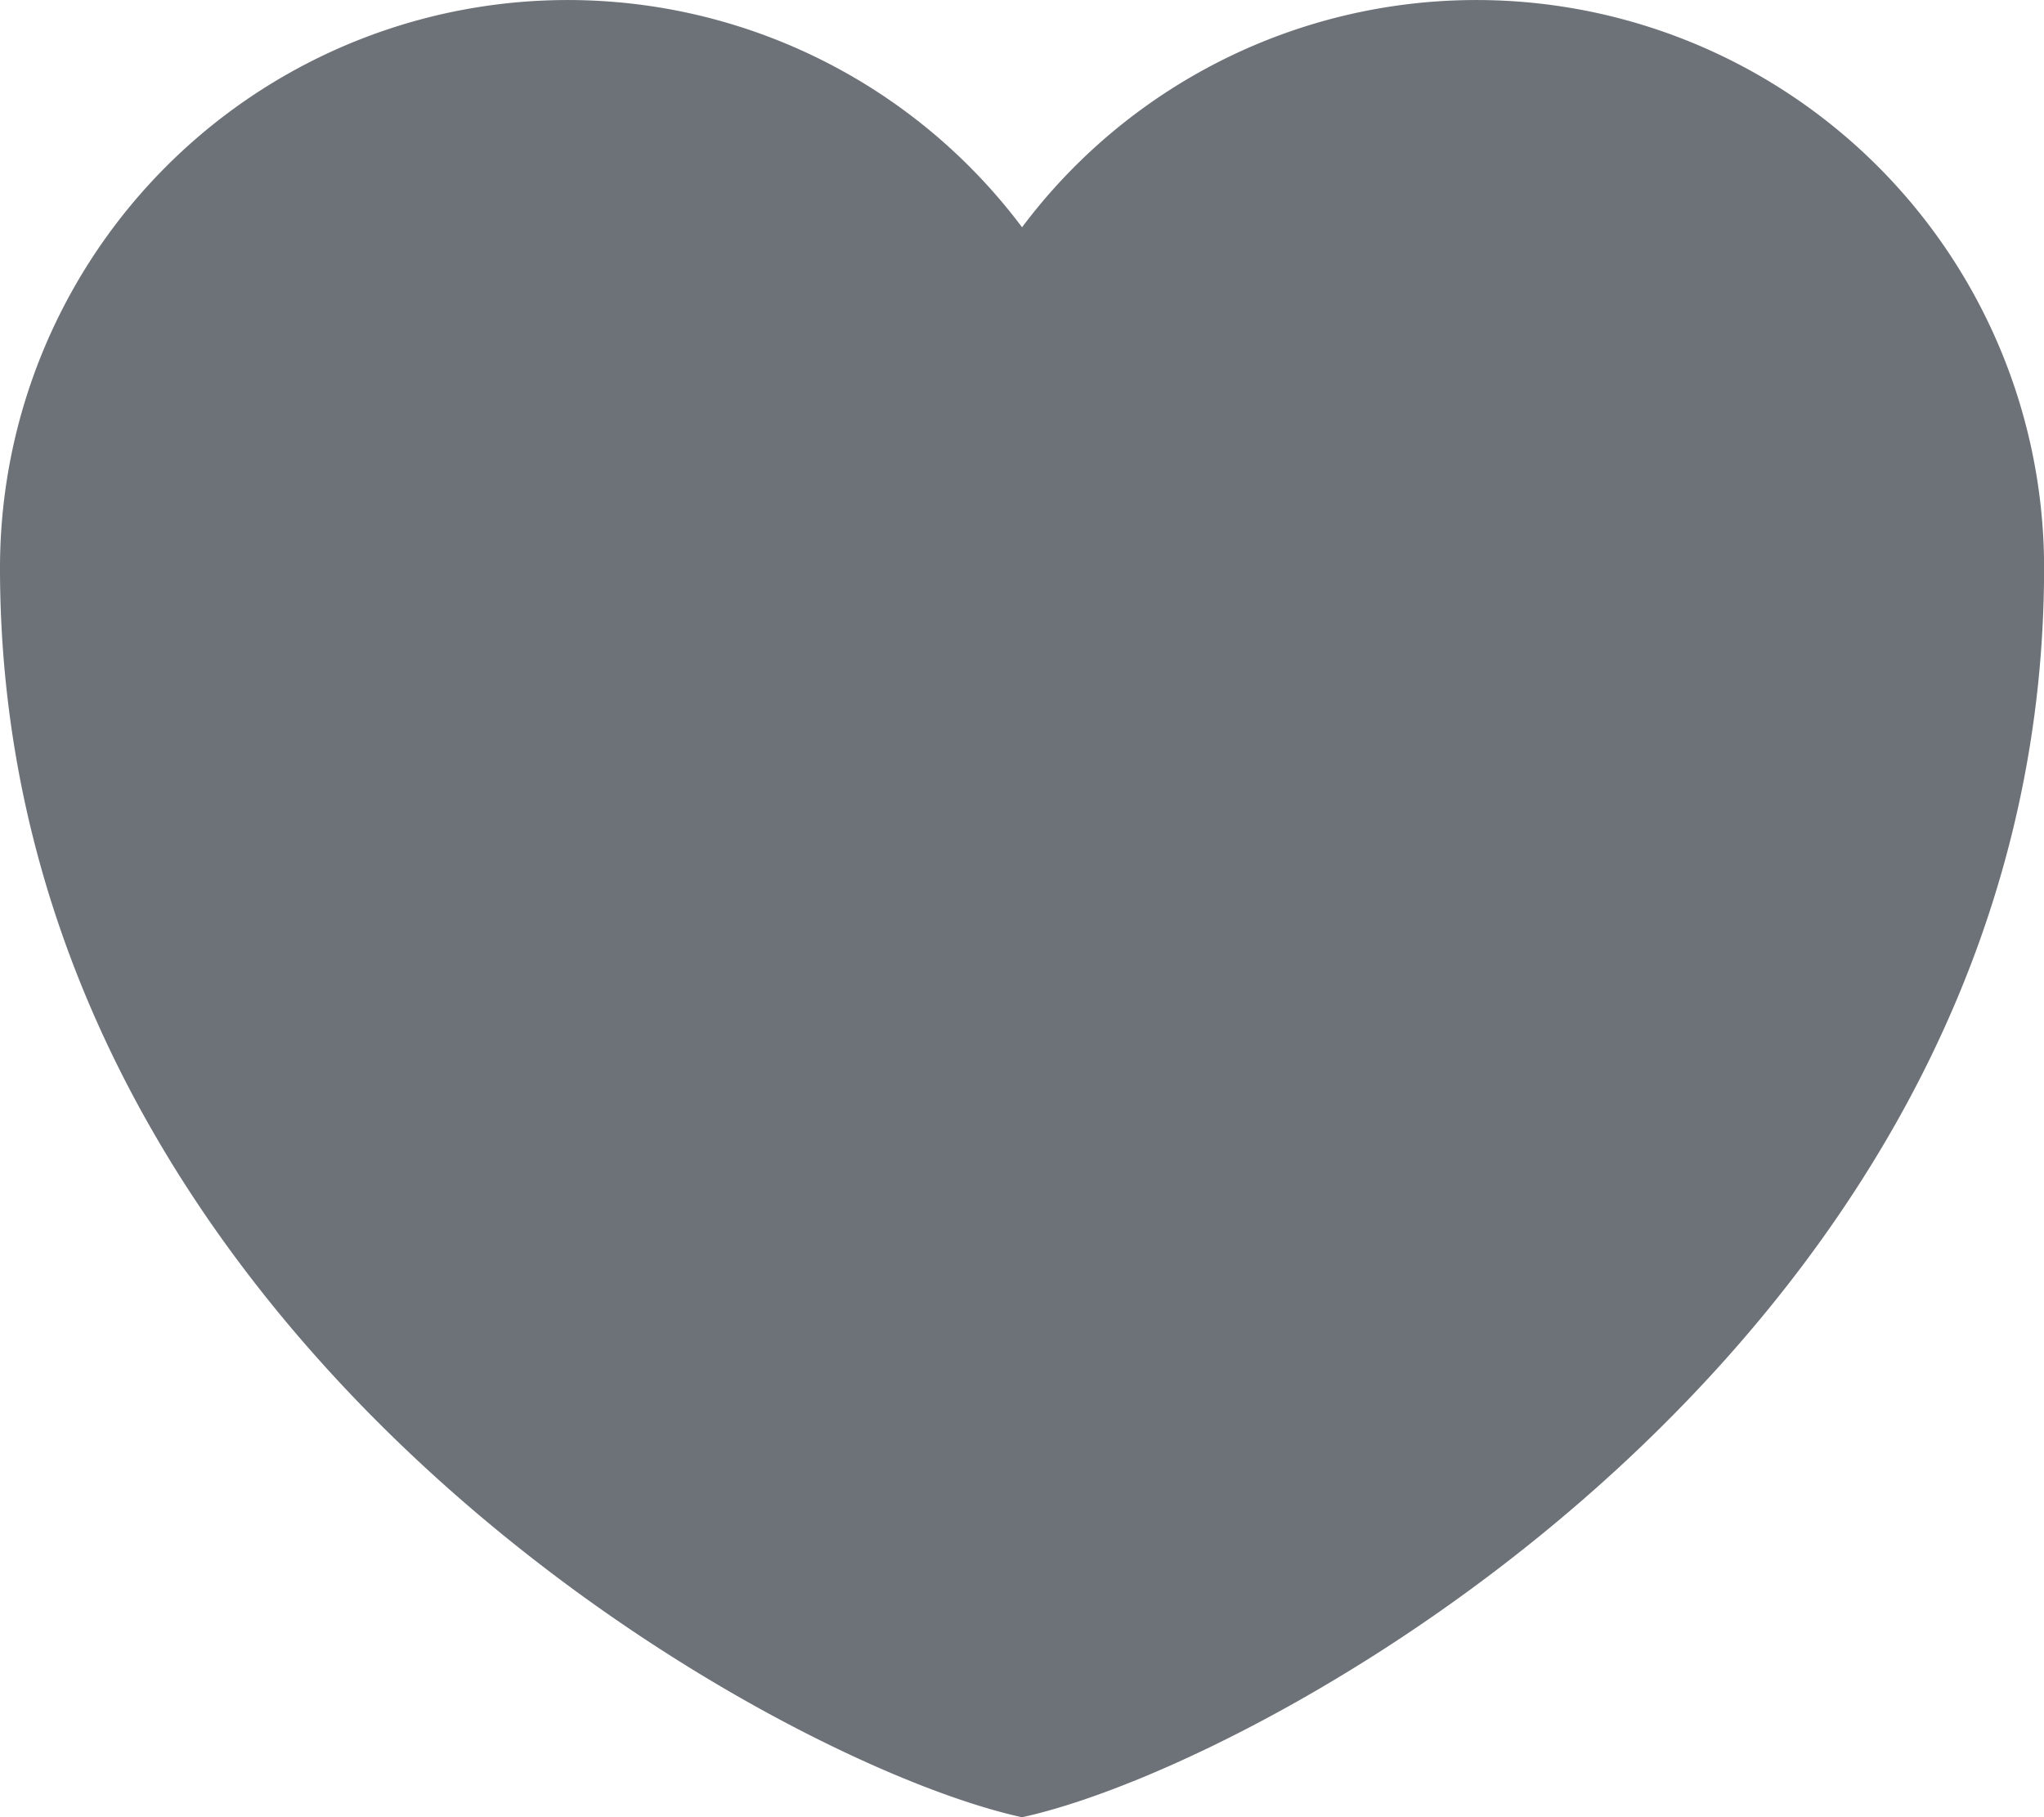<svg xmlns="http://www.w3.org/2000/svg" width="22.011" height="19.566" viewBox="0 0 22.011 19.566">
  <g id="heart" transform="translate(0)">
    <path id="Path_30" data-name="Path 30" d="M35.006,51.563C32.309,50.976,24,46.378,24,38.112a6.114,6.114,0,0,1,11.006-3.668,6.114,6.114,0,0,1,11.006,3.668C46.011,46.378,37.7,50.976,35.006,51.563Z" transform="translate(-24 -31.997)" fill="#6d7278" fill-rule="evenodd"/>
  </g>
</svg>

